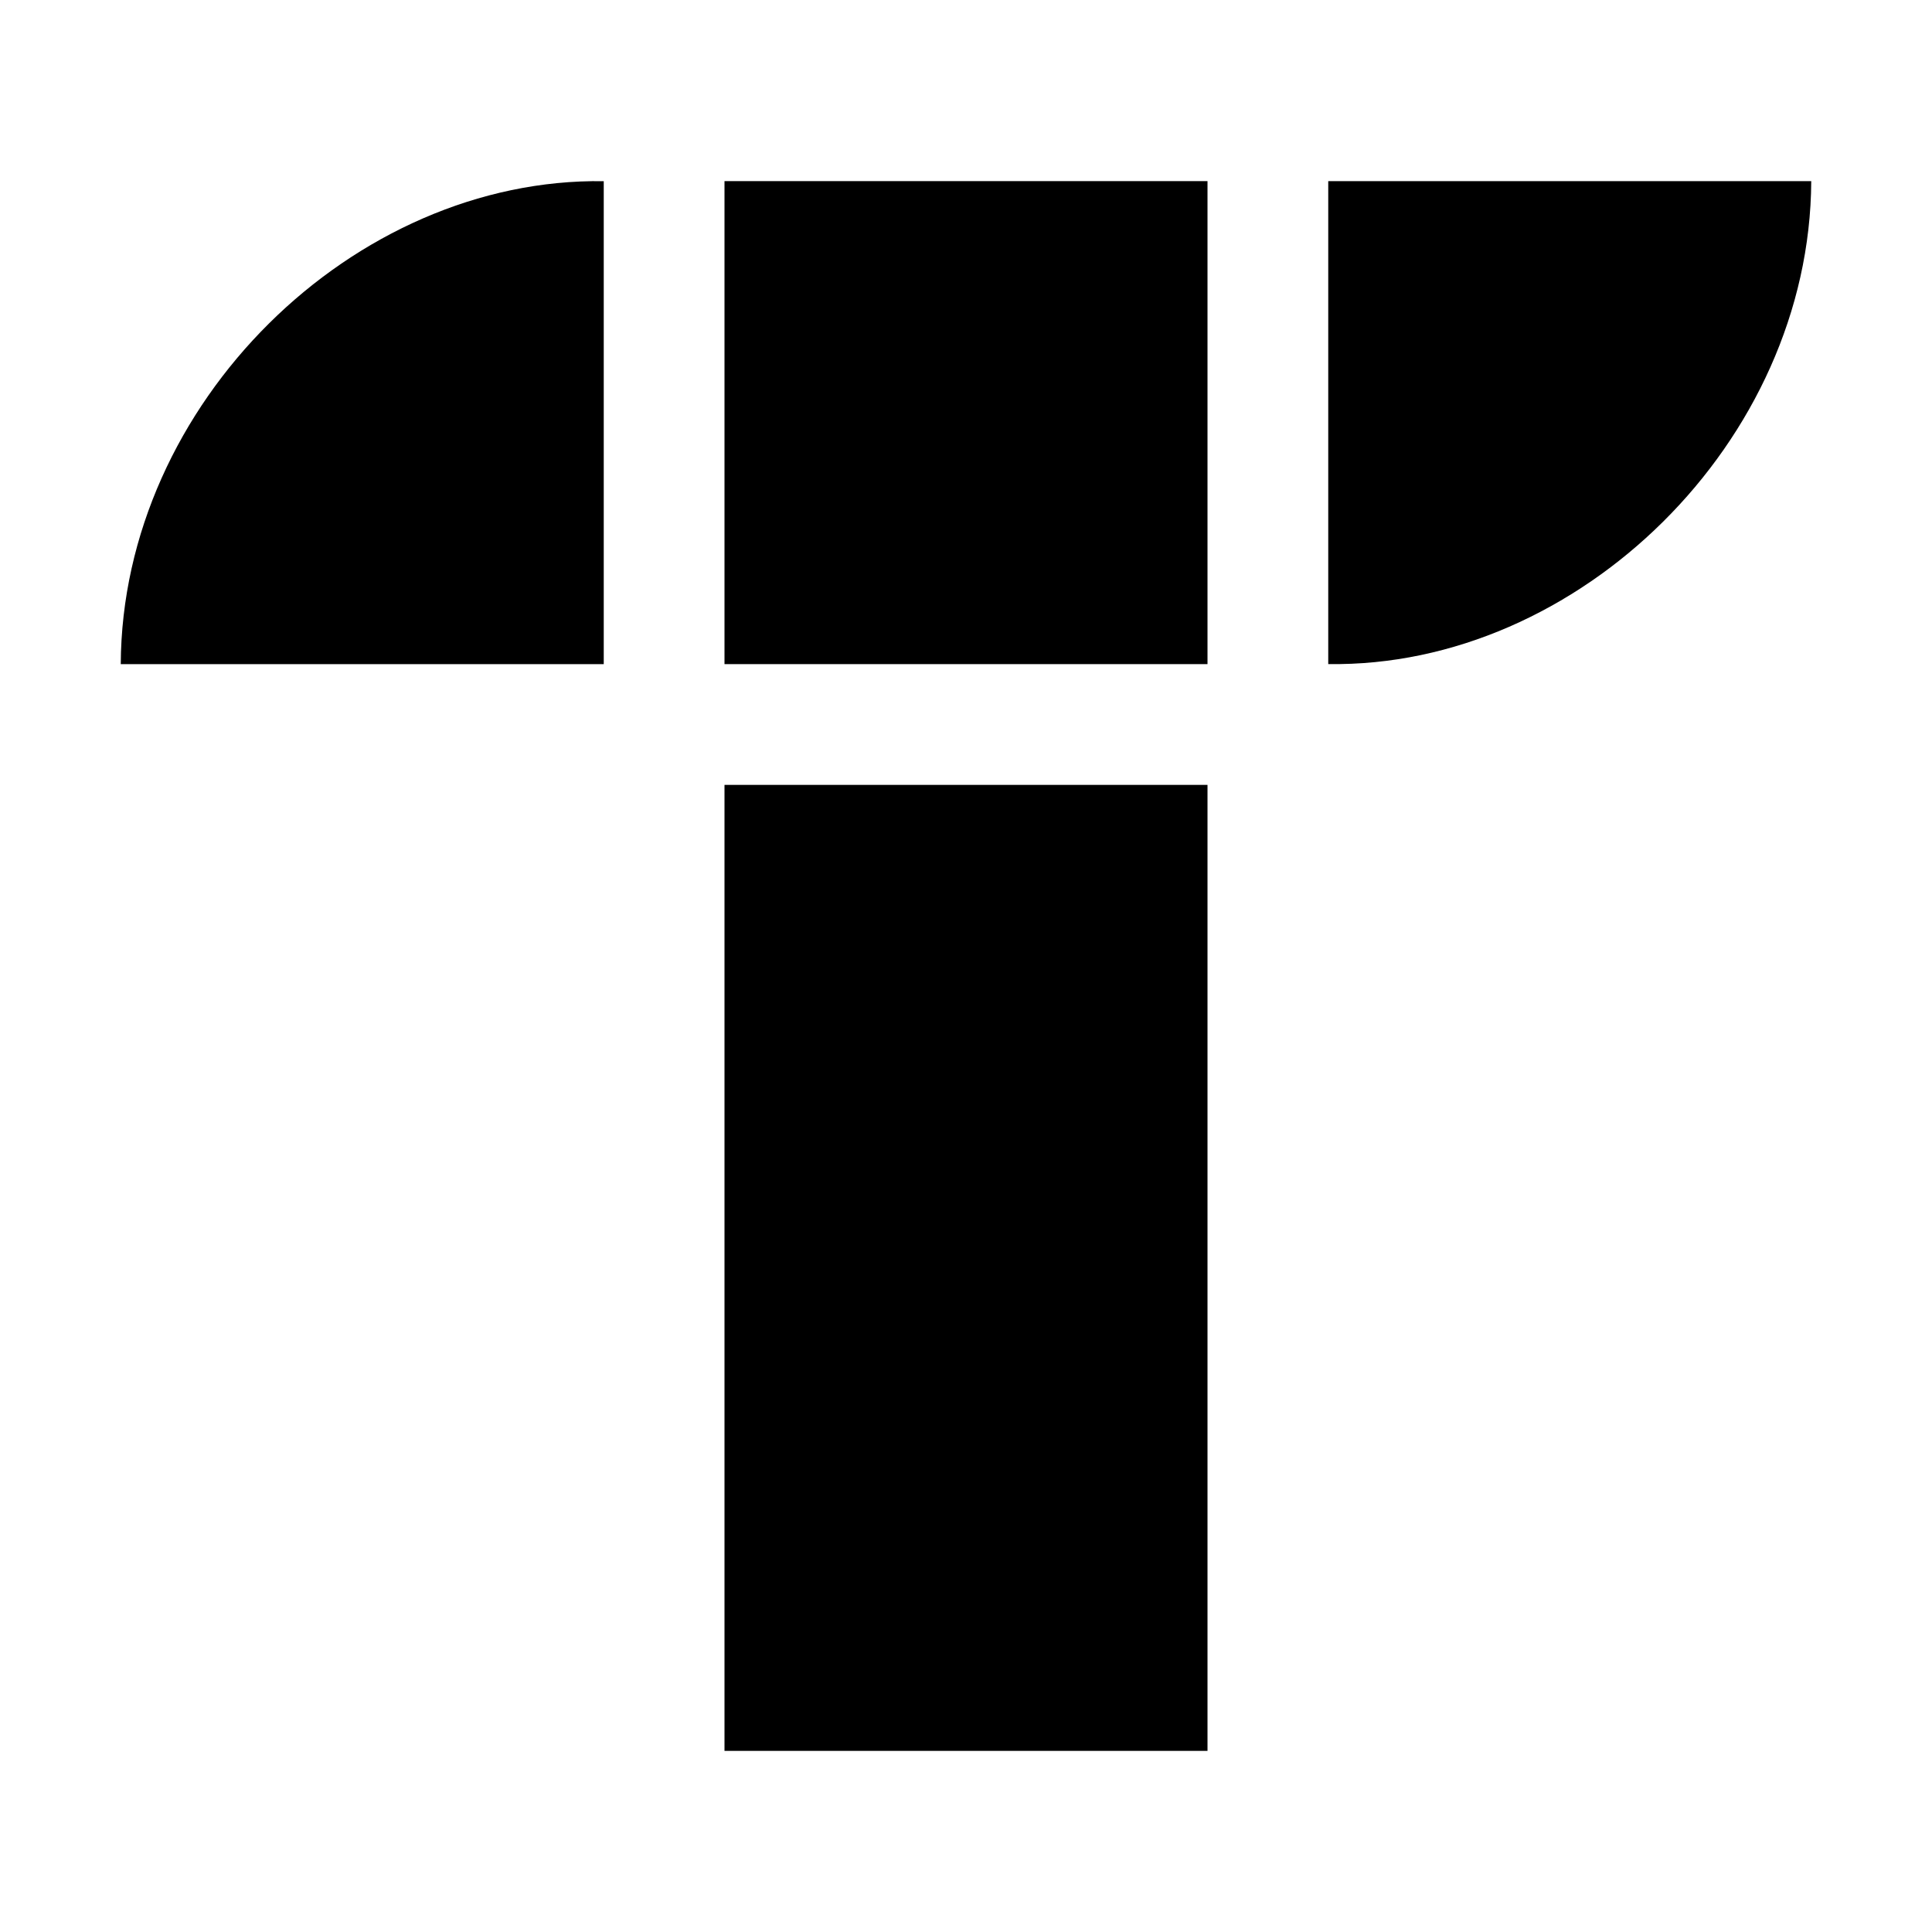 <?xml version="1.0" encoding="UTF-8" standalone="no"?>
<!-- Created with Inkscape (http://www.inkscape.org/) -->

<svg
   width="512"
   height="512"
   viewBox="0 0 135.467 135.467"
   version="1.1"
   id="svg5"
   xmlns="http://www.w3.org/2000/svg"
   xmlns:svg="http://www.w3.org/2000/svg">
  <defs
     id="defs2" />
  <g
     id="layer1"
     style="display:none">
    <path
       style="fill:none;stroke:#000000;stroke-width:0.265px;stroke-linecap:butt;stroke-linejoin:miter;stroke-opacity:1"
       d="m 11.965,47.427 c 0,0 67.205,-0.423 73.357,-0.791 C 110.734,47.249 119.112,28.152 119.112,28.152"
       id="path857" />
    <path
       style="fill:none;stroke:#000000;stroke-width:0.265px;stroke-linecap:butt;stroke-linejoin:miter;stroke-opacity:1"
       d="m 11.965,47.427 c 0,0 67.205,-0.423 73.357,-0.791 C 110.734,47.249 119.112,28.152 119.112,28.152"
       id="path1380" />
    <path
       style="fill:none;stroke:#000000;stroke-width:0.265px;stroke-linecap:butt;stroke-linejoin:miter;stroke-opacity:1"
       d="m 119.112,28.152 c 0,0 -67.205,0.423 -73.357,0.791 C 20.342,28.33 11.965,47.427 11.965,47.427"
       id="path1380-3" />
    <path
       style="fill:none;stroke:#000000;stroke-width:0.265px;stroke-linecap:butt;stroke-linejoin:miter;stroke-opacity:1"
       d="m 49.07,52.111 c 0,0 -3.167,39.948 5.098,50.855 8.265,10.906 51.556,14.367 51.556,14.367 0,0 -28.092,-10.124 -28.229,-28.593 C 78.487,68.651 78.56,60.724 78.91,52.286 68.395,51.941 49.07,52.111 49.07,52.111 Z"
       id="path1442" />
  </g>
  <g
     id="layer2"
     style="display:none">
    <rect
       style="fill:#000000;fill-opacity:1;stroke:none;stroke-width:0.082;stroke-linecap:round;stroke-linejoin:round"
       id="rect2206"
       width="19.761"
       height="39.605"
       x="45.889"
       y="51.576"
       rx="0"
       ry="0" />
    <rect
       style="fill:#000000;fill-opacity:1;stroke:none;stroke-width:0.071;stroke-linecap:round;stroke-linejoin:round"
       id="rect2604"
       width="19.773"
       height="19.773"
       x="45.742"
       y="28.931" />
    <rect
       style="fill:#000000;fill-opacity:1;stroke:none;stroke-width:0.071;stroke-linecap:round;stroke-linejoin:round"
       id="rect2604-5"
       width="19.773"
       height="19.773"
       x="45.924"
       y="94.33" />
    <path
       style="fill:#000000;fill-opacity:1;stroke:none;stroke-width:0.297px;stroke-linecap:butt;stroke-linejoin:miter;stroke-opacity:1"
       d="m 42.512,28.966 v 19.376 c 0,0 -21.402,-0.066 -39.299,0.088 C 15.646,26.524 42.512,28.966 42.512,28.966"
       id="path2639" />
    <path
       style="fill:#000000;fill-opacity:1;stroke:none;stroke-width:0.297px;stroke-linecap:butt;stroke-linejoin:miter;stroke-opacity:1"
       d="M 68.613,48.886 V 29.51 c 0,0 21.402,0.066 39.299,-0.088 C 95.48,51.329 68.613,48.886 68.613,48.886"
       id="path2639-5" />
    <path
       style="fill:#000000;fill-opacity:1;stroke:none;stroke-width:0.297px;stroke-linecap:butt;stroke-linejoin:miter;stroke-opacity:1"
       d="M 68.707,113.536 V 94.16 c 0,0 21.402,0.066 39.299,-0.088 C 95.573,115.978 68.707,113.536 68.707,113.536"
       id="path2639-5-3" />
  </g>
  <g
     id="layer3"
     style="display:none">
    <rect
       style="fill:#000000;fill-opacity:1;stroke:none;stroke-width:0.102;stroke-linecap:round;stroke-linejoin:round"
       id="rect3696"
       width="21.167"
       height="21.167"
       x="57.15"
       y="13.229" />
    <rect
       style="fill:#000000;fill-opacity:1;stroke:none;stroke-width:0.102;stroke-linecap:round;stroke-linejoin:round"
       id="rect3696-2"
       width="21.167"
       height="21.167"
       x="57.15"
       y="82.021" />
    <path
       id="rect3696-2-9"
       style="stroke-width:0.102;stroke-linecap:round;stroke-linejoin:round"
       d="M 54.504,13.229 V 34.396 H 33.344 C 33.046,22.915 42.365,13.516 54.504,13.229 Z" />
    <path
       id="rect3696-2-9-1"
       style="stroke-width:0.102;stroke-linecap:round;stroke-linejoin:round"
       d="M 80.962,34.396 V 13.229 h 21.16 c 0.298,11.481 -9.021,20.88 -21.16,21.167 z" />
    <rect
       style="fill:#000000;fill-opacity:1;stroke:none;stroke-width:0.144;stroke-linecap:round;stroke-linejoin:round"
       id="rect3696-6"
       width="21.167"
       height="42.333"
       x="57.15"
       y="37.042" />
  </g>
  <g
     id="layer4">
    <g
       id="g4580"
       transform="translate(0,-4.233)">
      <rect
         style="fill:#000000;fill-opacity:1;stroke:none;stroke-width:0.096;stroke-linecap:round;stroke-linejoin:round"
         id="rect4218"
         width="33.867"
         height="33.867"
         x="50.8"
         y="16.933" />
      <path
         id="rect4218-7"
         style="stroke-width:0.096;stroke-linecap:round;stroke-linejoin:round"
         d="m 42.333,16.937 v 33.863 H 8.467 C 8.554,32.518 24.808,16.672 42.333,16.937 Z" />
      <path
         id="rect4218-7-0"
         style="stroke-width:0.096;stroke-linecap:round;stroke-linejoin:round"
         d="M 93.133,50.797 V 16.933 h 33.867 c -0.087,18.282 -16.342,34.128 -33.867,33.863 z" />
      <rect
         style="fill:#000000;fill-opacity:1;stroke:none;stroke-width:0.136;stroke-linecap:round;stroke-linejoin:round"
         id="rect4218-2"
         width="33.867"
         height="67.733"
         x="50.8"
         y="59.267" />
    </g>
  </g>
</svg>
